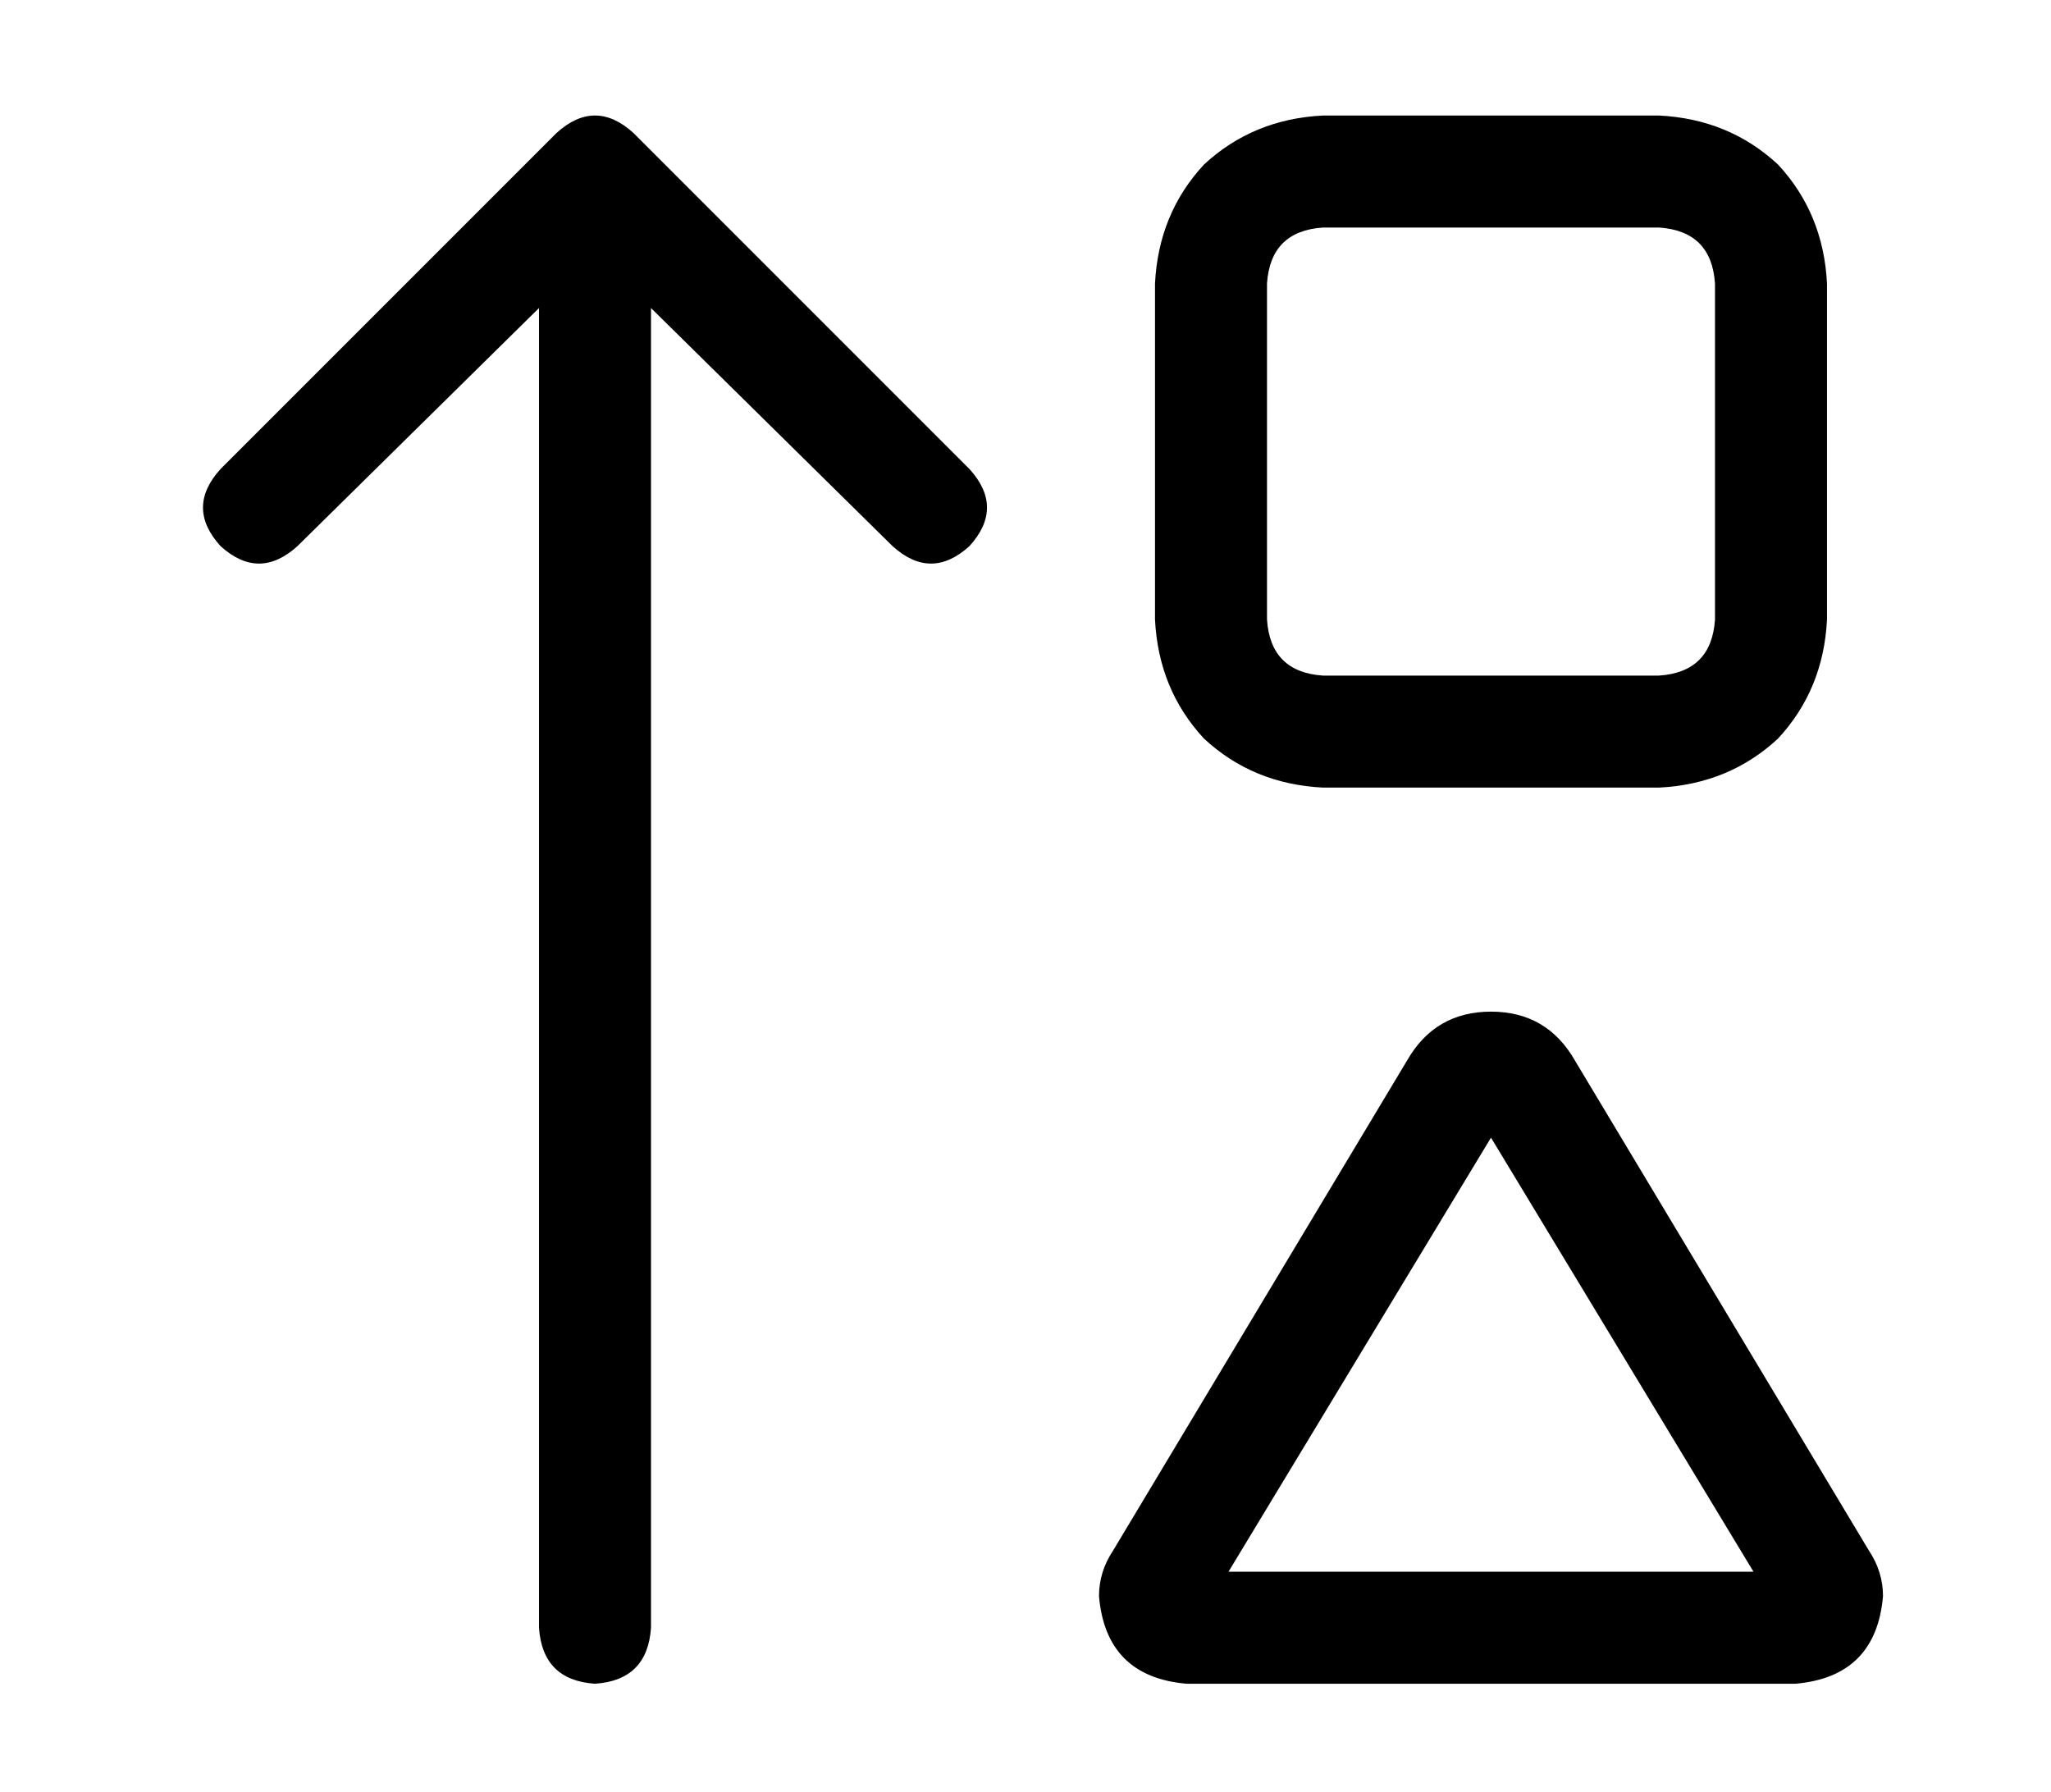 <?xml version="1.0" standalone="no"?>
<!DOCTYPE svg PUBLIC "-//W3C//DTD SVG 1.1//EN" "http://www.w3.org/Graphics/SVG/1.1/DTD/svg11.dtd" >
<svg xmlns="http://www.w3.org/2000/svg" xmlns:xlink="http://www.w3.org/1999/xlink" version="1.1" viewBox="-10 -40 586 512">
   <path fill="currentColor"
d="M171 -2q-11 -10 -22 0l-96 96v0q-10 11 0 22q11 10 22 0l69 -68v0v377v0q1 15 16 16q15 -1 16 -16v-377v0l69 68v0q11 10 22 0q10 -11 0 -22l-96 -96v0zM352 137v-96v96v-96q1 -15 16 -16h96v0q15 1 16 16v96v0q-1 15 -16 16h-96v0q-15 -1 -16 -16v0zM416 285l75 124
l-75 -124l75 124h-150v0l75 -124v0zM320 137q1 20 14 34v0v0q14 13 34 14h96v0q20 -1 34 -14q13 -14 14 -34v-96v0q-1 -20 -14 -34q-14 -13 -34 -14h-96v0q-20 1 -34 14q-13 14 -14 34v96v0zM308 403q-4 6 -4 13q2 23 25 25h174v0q23 -2 25 -25q0 -7 -4 -13l-84 -140v0
q-8 -14 -24 -14t-24 14l-84 140v0z" />
</svg>

